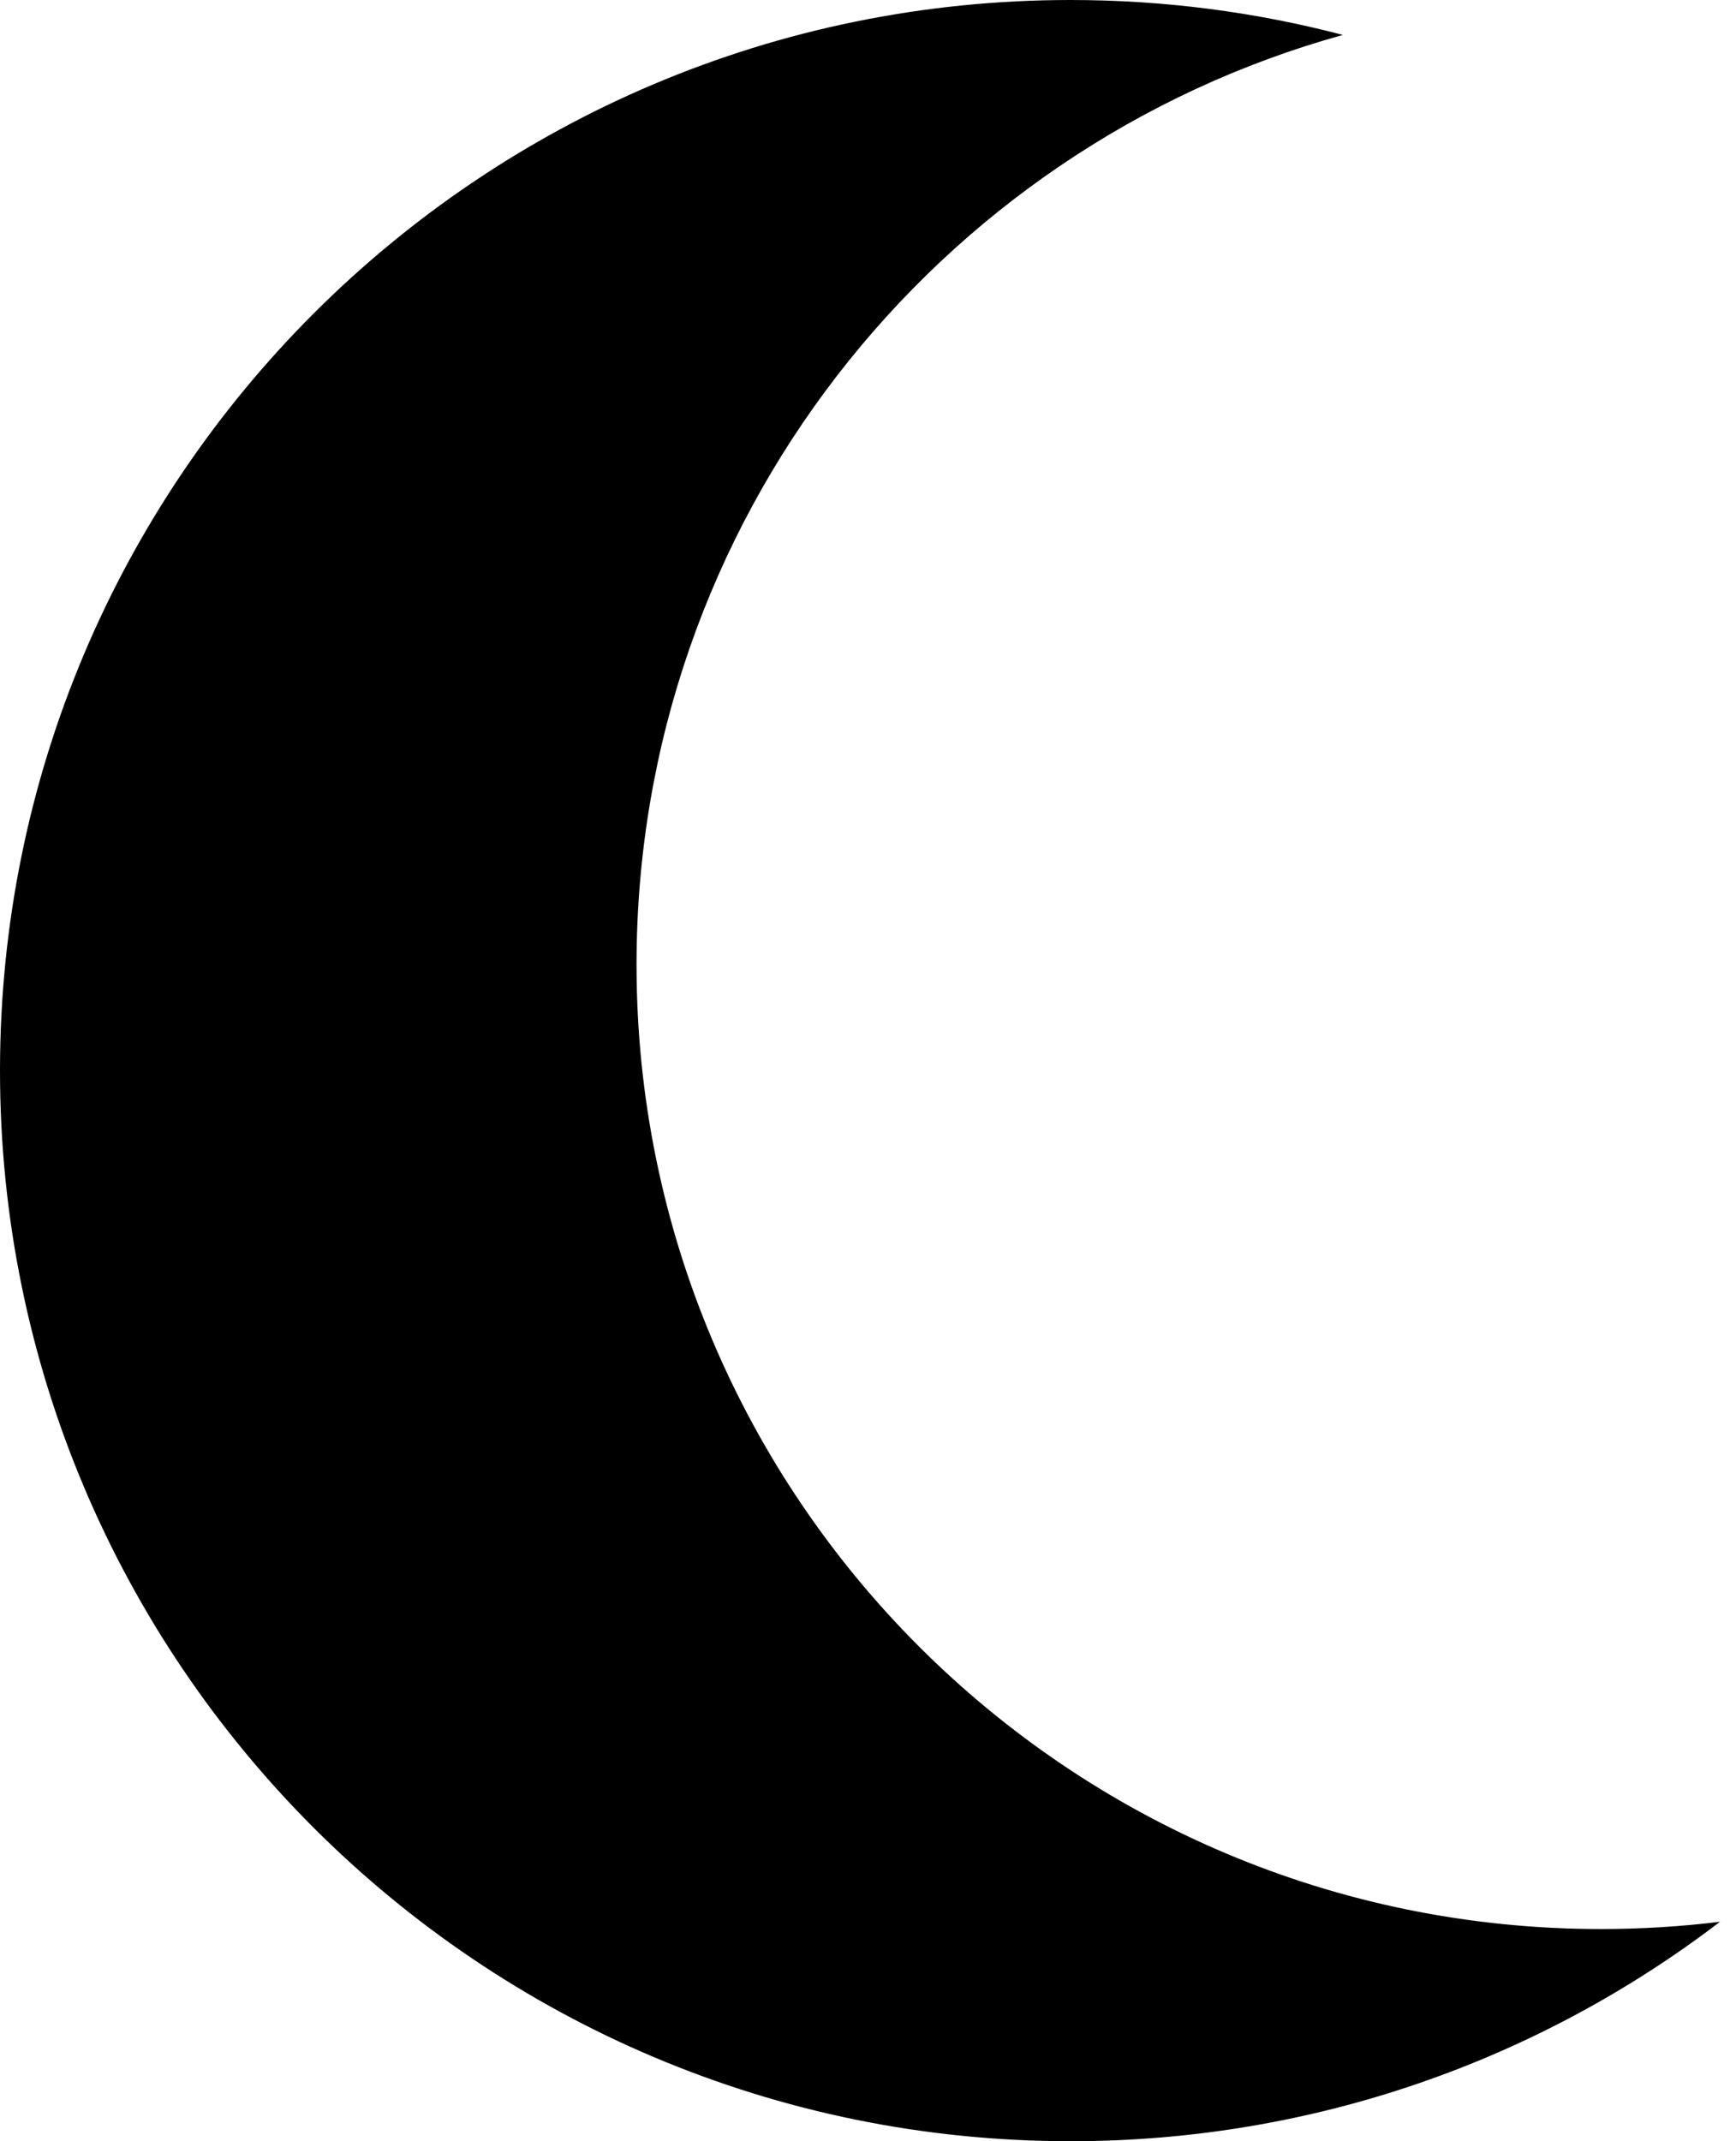 <svg viewBox="0 0 90 111" fill="none" xmlns="http://www.w3.org/2000/svg">
<path fill-rule="evenodd" clip-rule="evenodd" d="M69.617 1.811C48.501 7.663 33 27.021 33 50C33 77.614 55.386 100 83 100C85.089 100 87.149 99.872 89.171 99.623C79.832 106.76 68.161 111 55.5 111C24.848 111 0 86.152 0 55.5C0 24.848 24.848 0 55.5 0C60.378 0 65.109 0.629 69.617 1.811Z" fill="black"/>
</svg>
